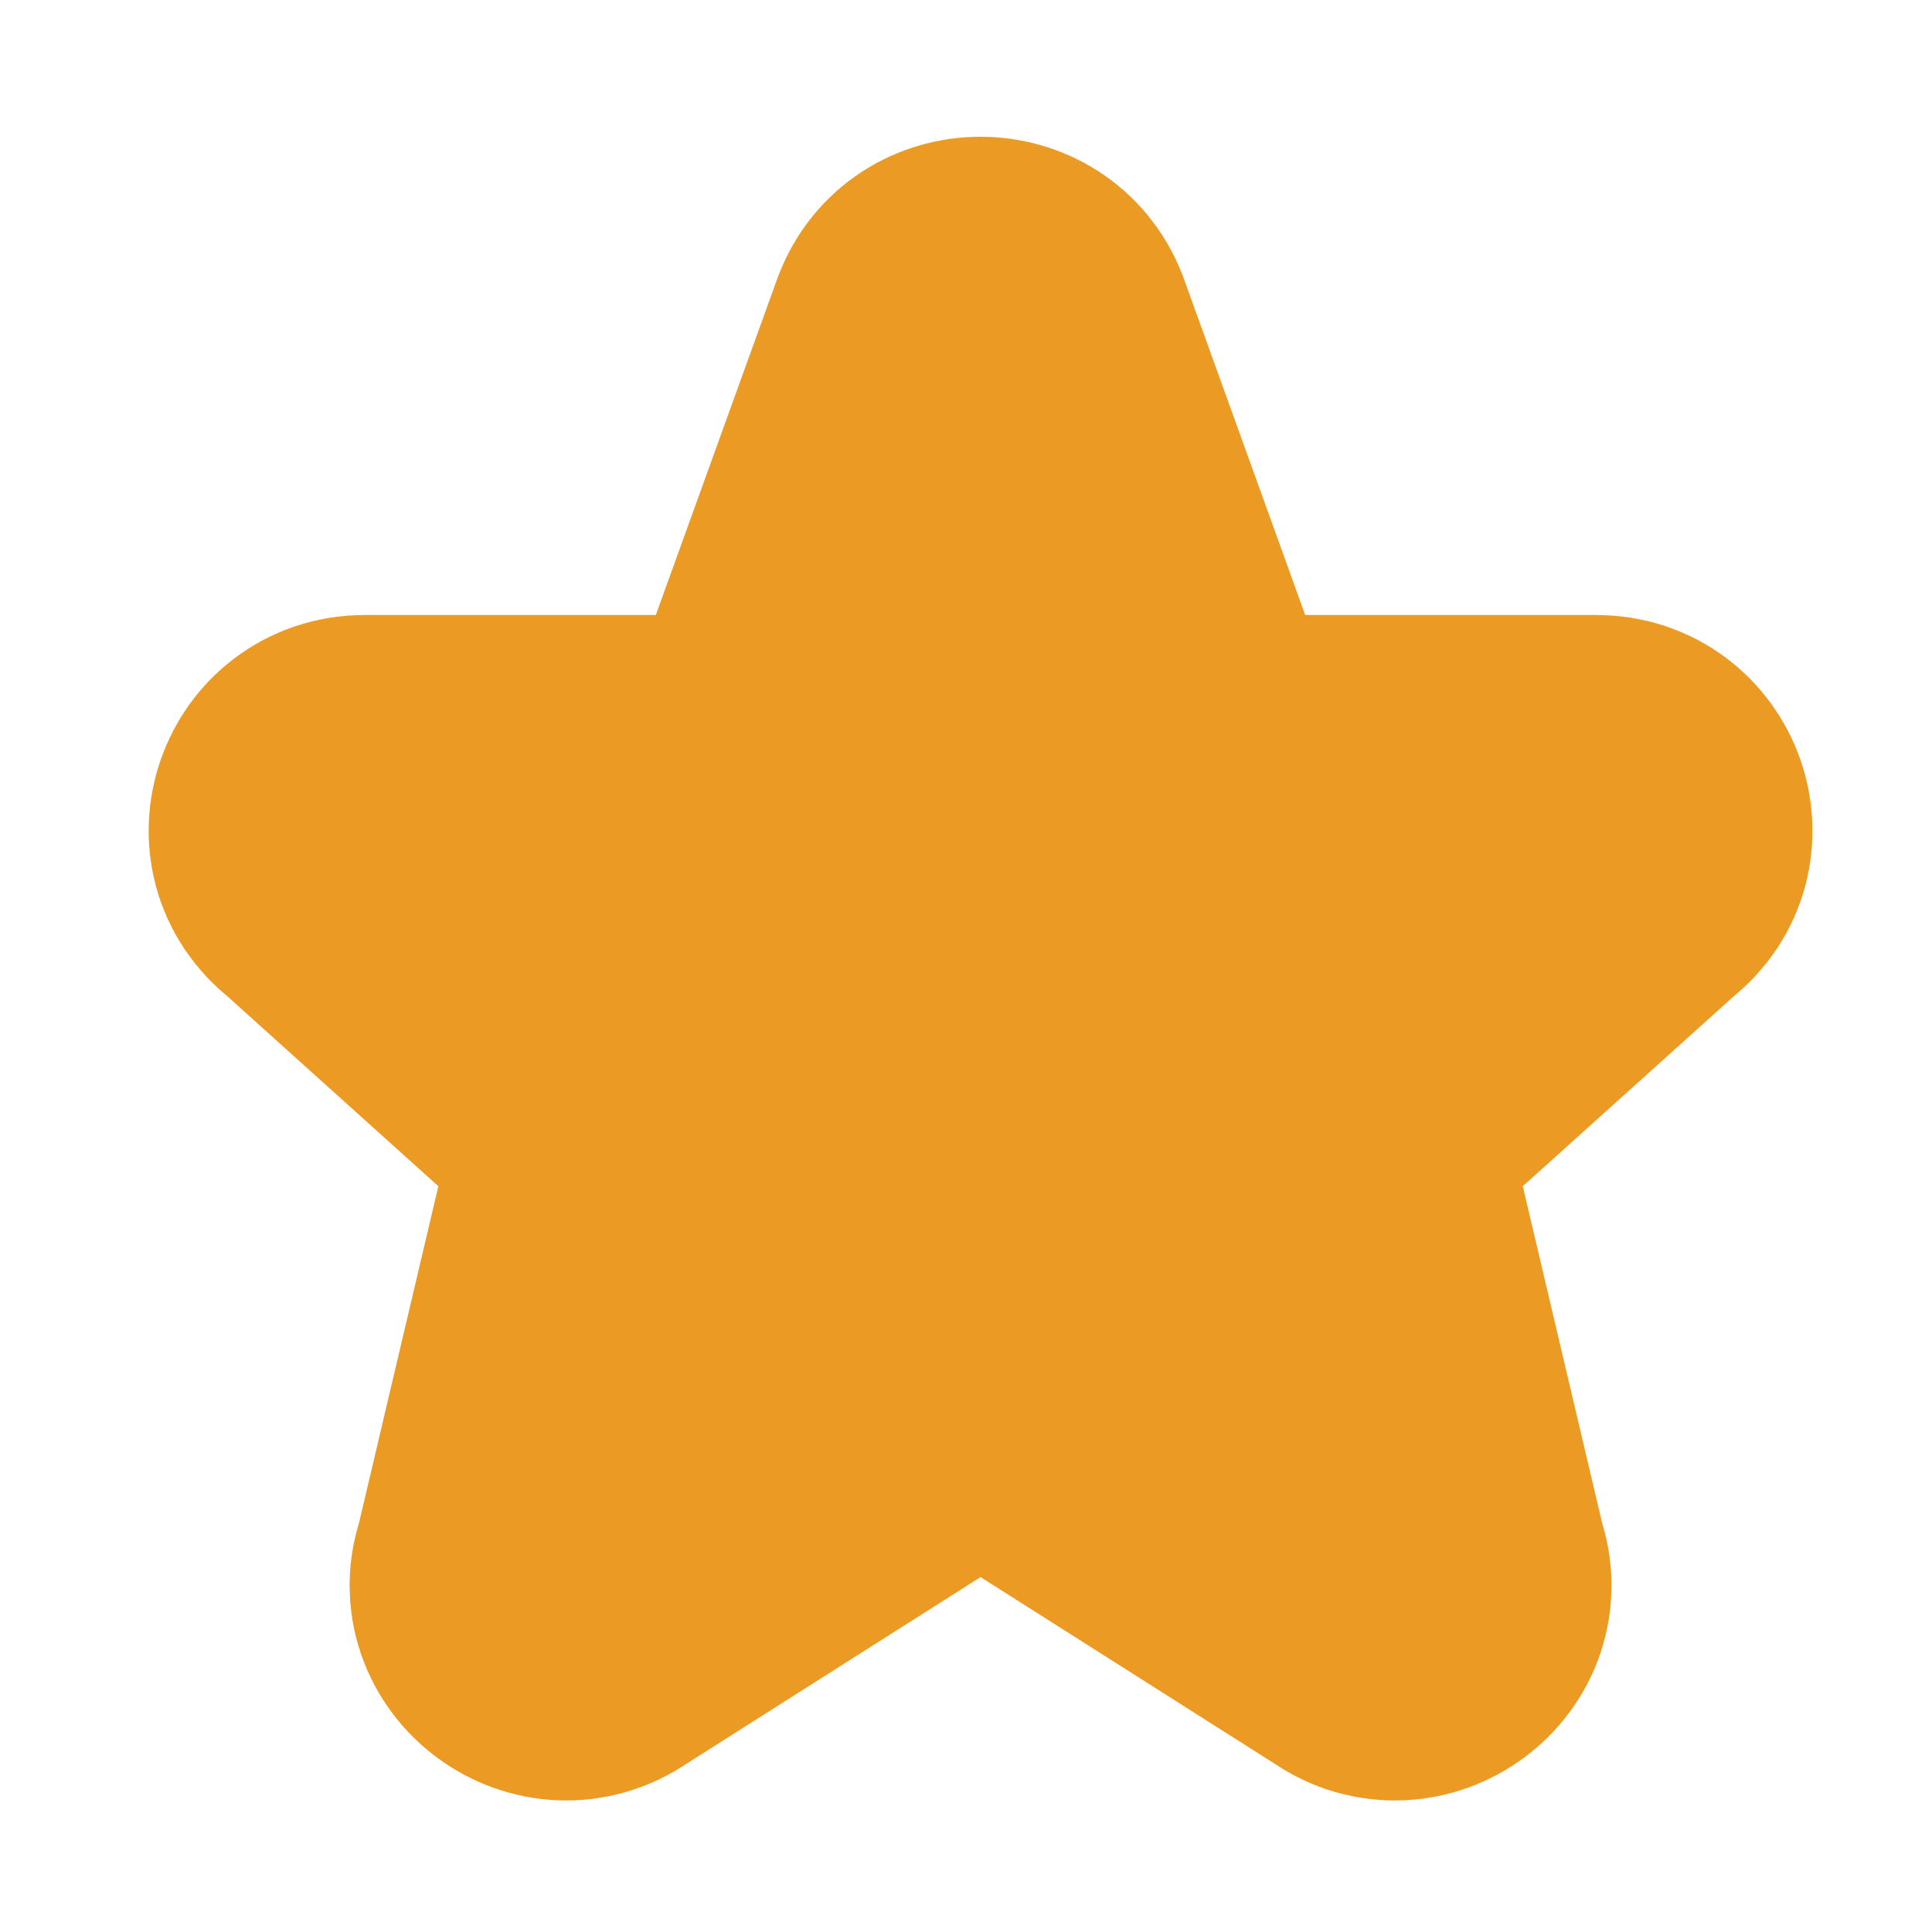 <svg width="13" height="13" viewBox="0 0 13 13" fill="none" xmlns="http://www.w3.org/2000/svg">
<path d="M6.172 2.211C6.319 1.823 6.876 1.823 7.024 2.211L7.975 4.847C8.042 5.022 8.212 5.138 8.401 5.138H10.74C11.172 5.138 11.361 5.676 11.021 5.939L9.357 7.437C9.282 7.494 9.228 7.574 9.201 7.664C9.174 7.754 9.177 7.85 9.209 7.939L9.816 10.515C9.964 10.929 9.485 11.284 9.123 11.03L6.862 9.595C6.785 9.541 6.693 9.511 6.598 9.511C6.503 9.511 6.411 9.541 6.334 9.595L4.073 11.03C3.711 11.284 3.232 10.928 3.38 10.515L3.987 7.939C4.019 7.85 4.022 7.754 3.995 7.664C3.968 7.574 3.914 7.494 3.839 7.437L2.175 5.939C1.835 5.676 2.024 5.138 2.455 5.138H4.794C4.886 5.138 4.976 5.111 5.052 5.059C5.128 5.007 5.187 4.933 5.22 4.847L6.172 2.211H6.172Z" fill="#EB9B24" stroke="#EB9B24" stroke-width="2" stroke-linecap="round" stroke-linejoin="round"/>
</svg>
